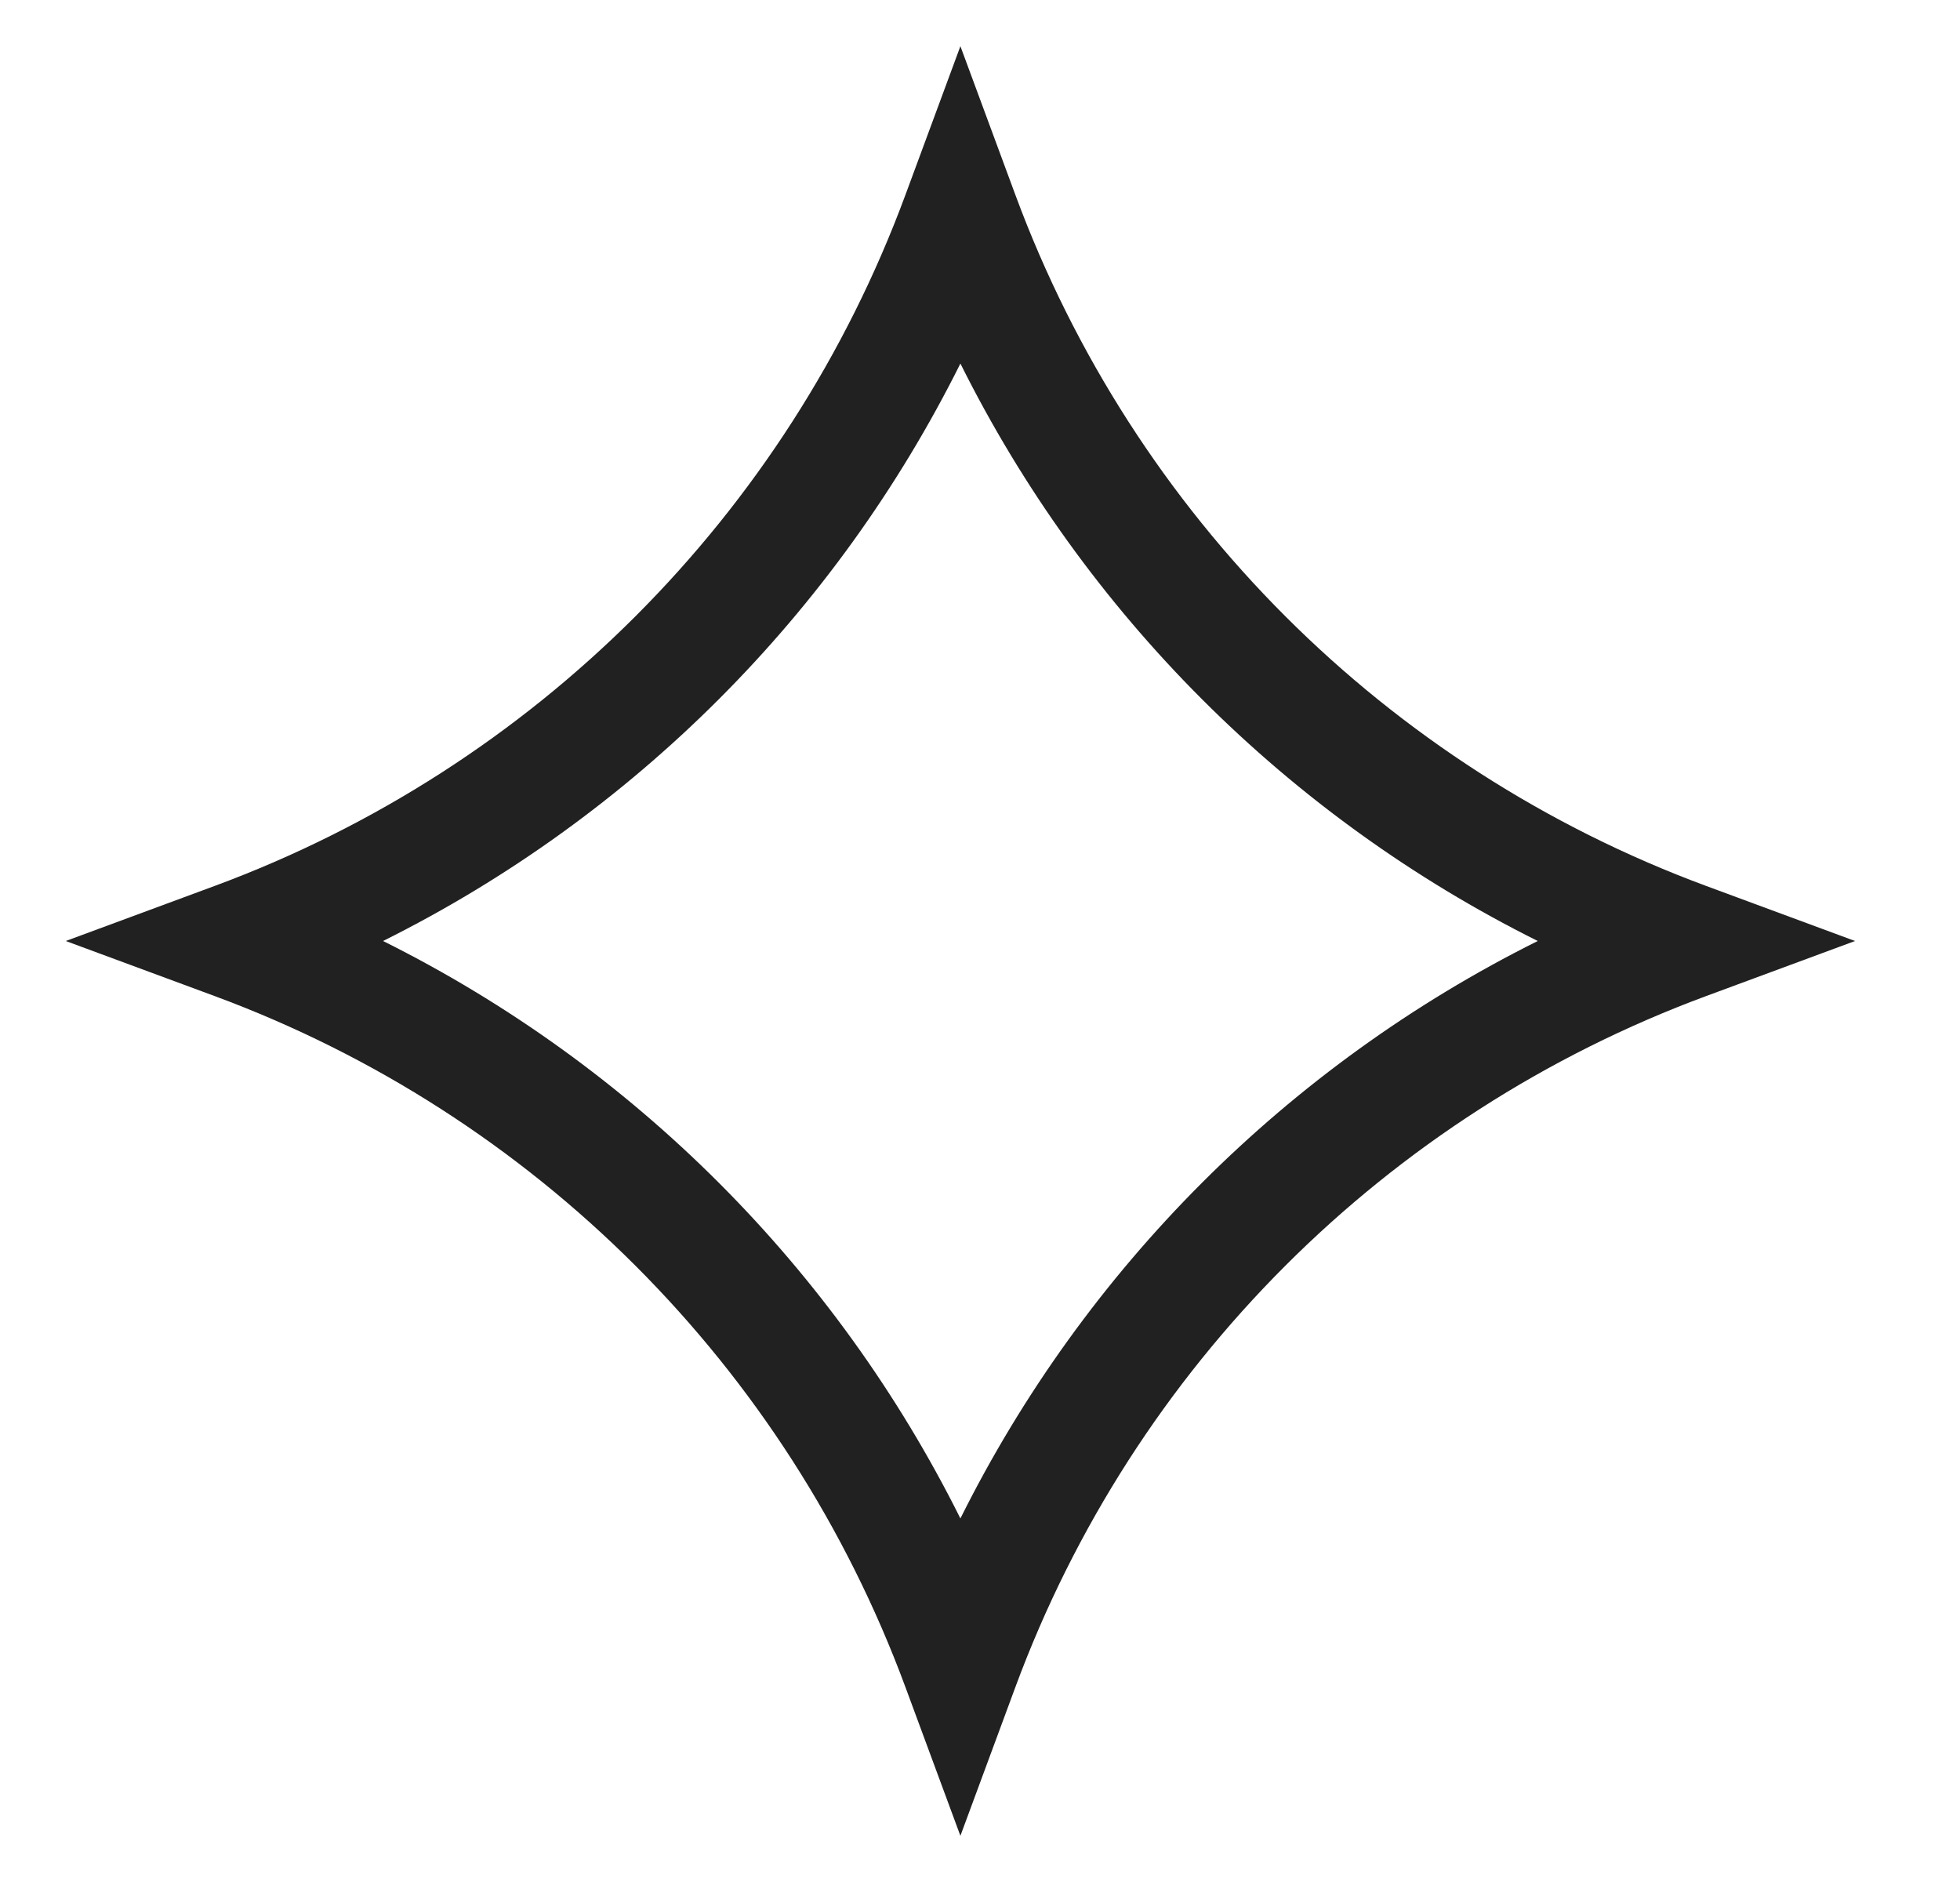 <svg width="25" height="24" viewBox="0 0 25 24" fill="none" xmlns="http://www.w3.org/2000/svg">
<path fill-rule="evenodd" clip-rule="evenodd" d="M12.25 0.589L12.953 2.49C14.463 6.57 17.68 9.787 21.76 11.297L23.661 12L21.76 12.703C17.68 14.213 14.463 17.43 12.953 21.51L12.25 23.411L11.547 21.51C10.037 17.43 6.82 14.213 2.74 12.703L0.839 12L2.74 11.297C6.82 9.787 10.037 6.57 11.547 2.49L12.25 0.589ZM4.886 12C8.075 13.589 10.661 16.176 12.25 19.364C13.839 16.176 16.426 13.589 19.614 12C16.426 10.411 13.839 7.824 12.25 4.636C10.661 7.824 8.075 10.411 4.886 12Z" fill="#212121"/>
</svg>
